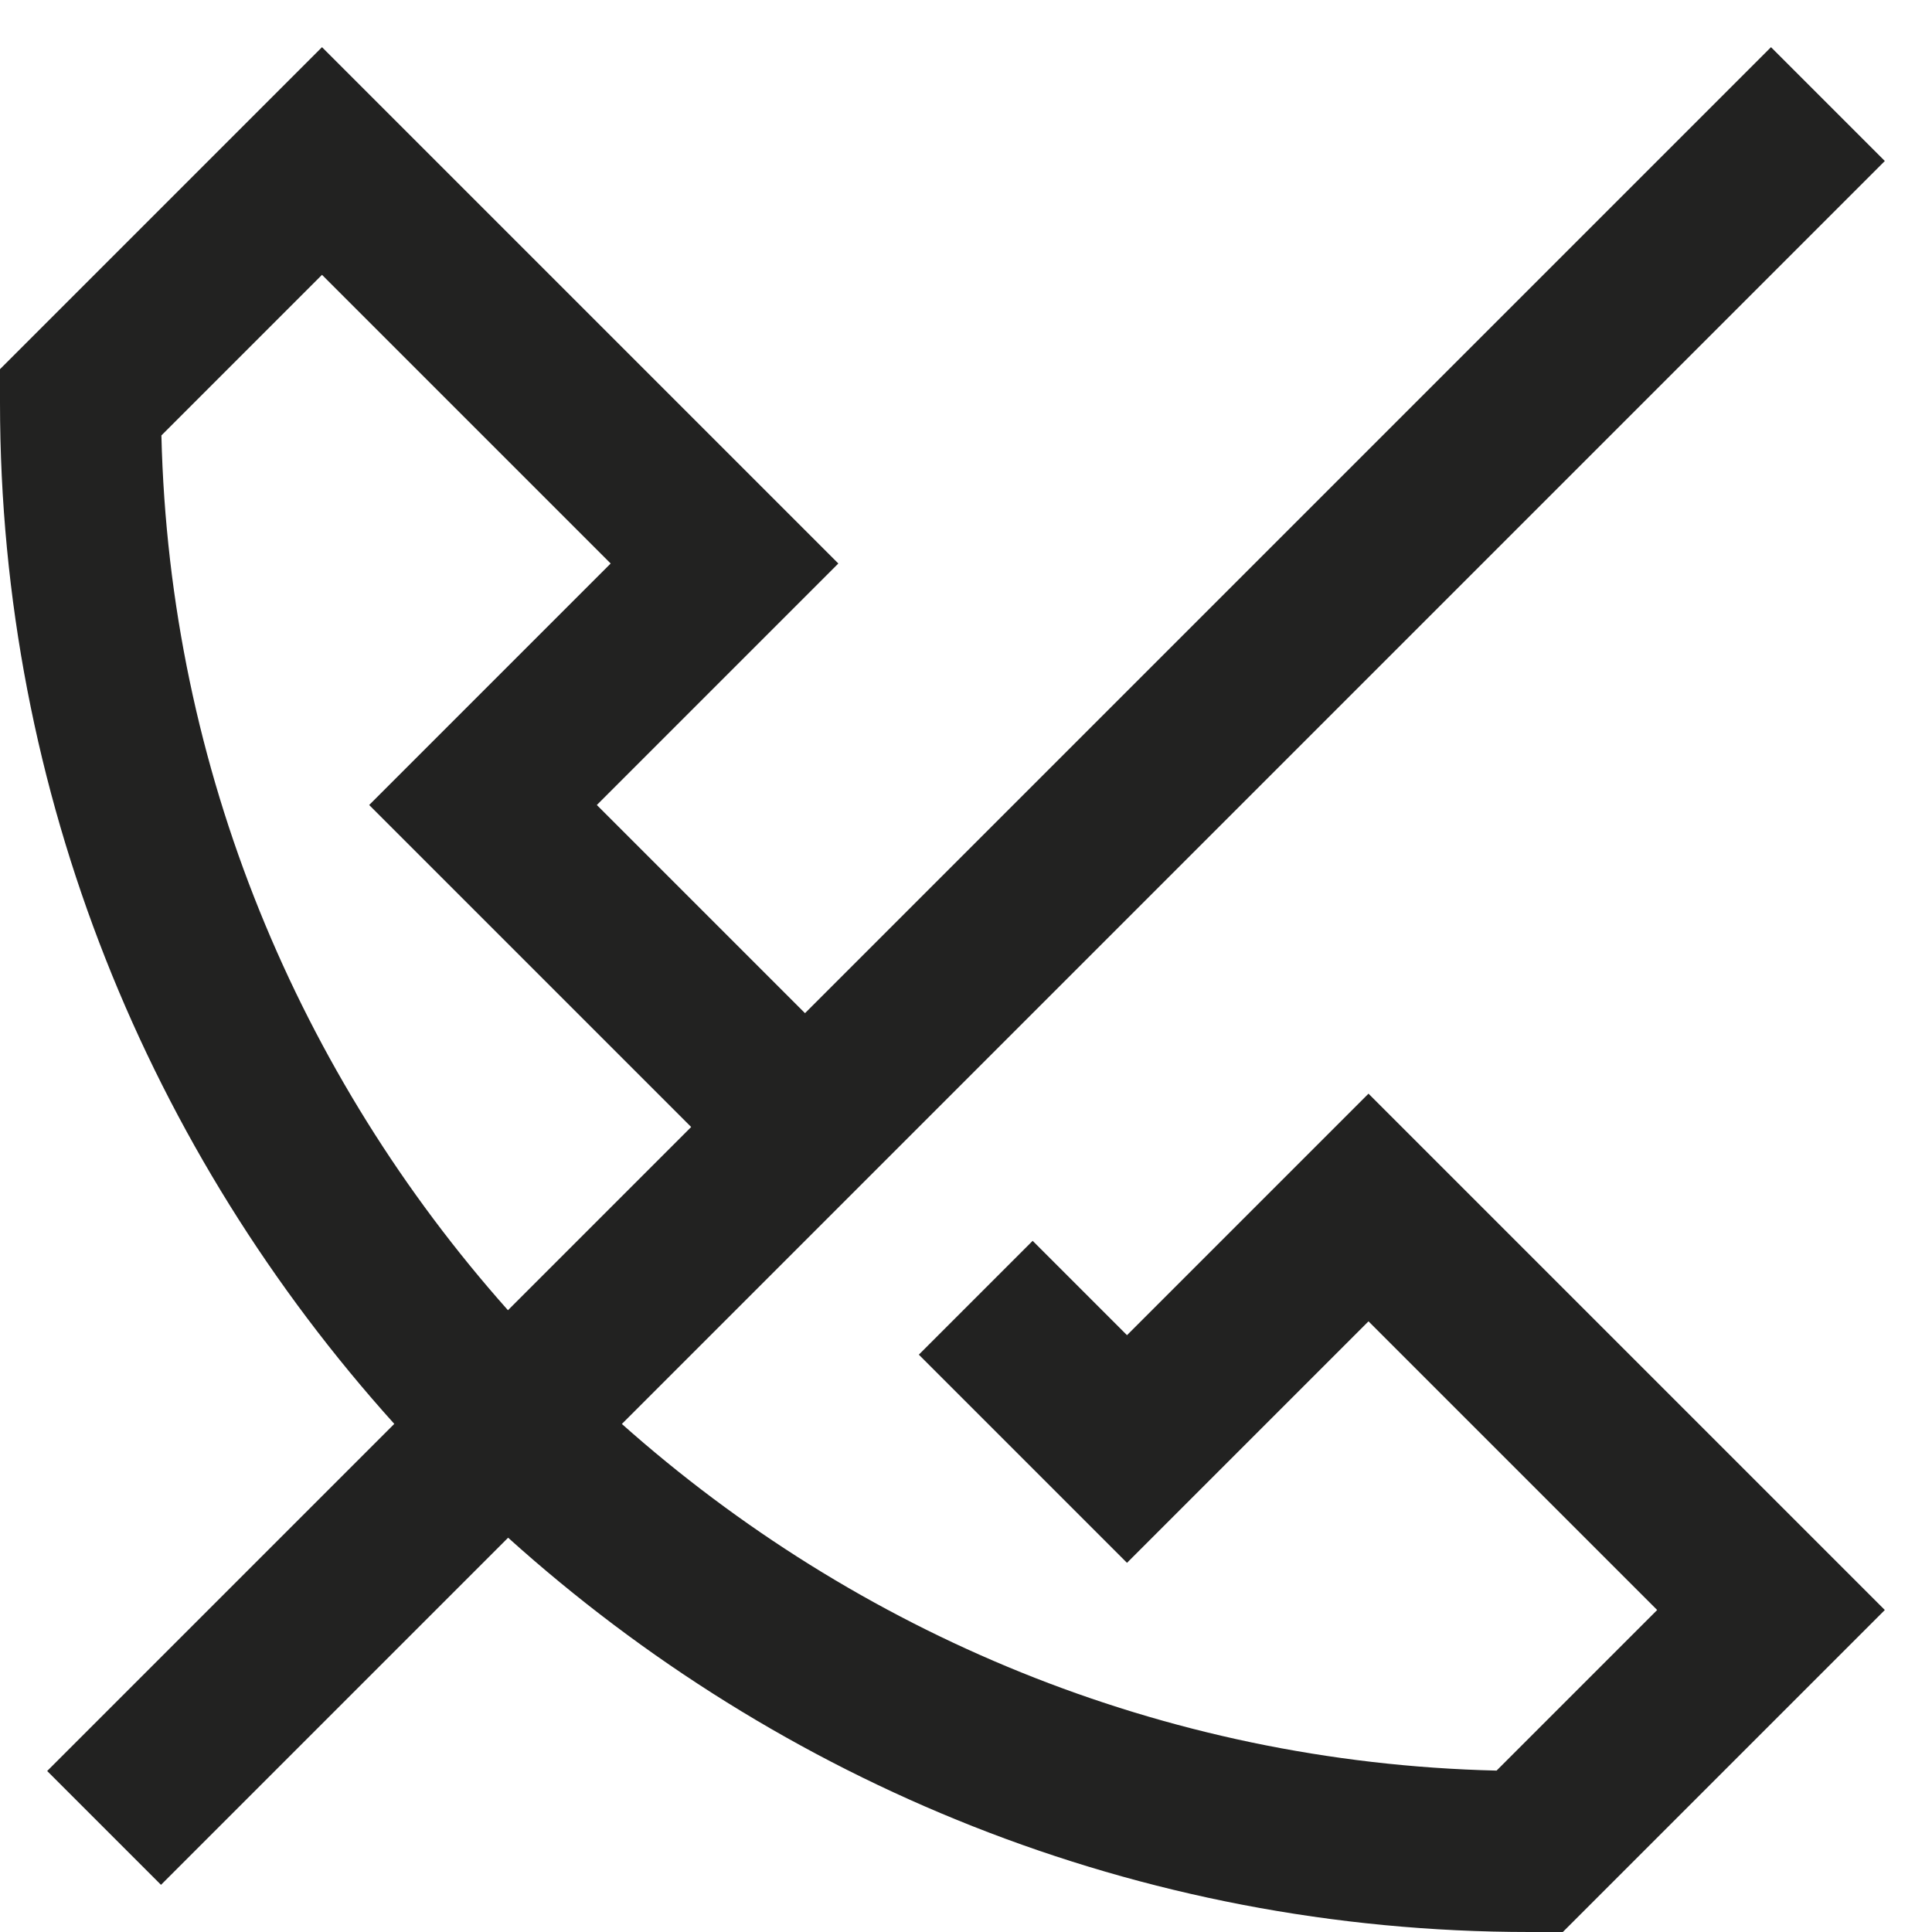 <?xml version="1.0" encoding="utf-8"?>
<!-- Generator: Adobe Illustrator 19.2.1, SVG Export Plug-In . SVG Version: 6.00 Build 0)  -->
<!DOCTYPE svg PUBLIC "-//W3C//DTD SVG 1.1//EN" "http://www.w3.org/Graphics/SVG/1.1/DTD/svg11.dtd">
<svg version="1.1" id="Layer_1" xmlns="http://www.w3.org/2000/svg" xmlns:xlink="http://www.w3.org/1999/xlink" x="0px" y="0px"
	 width="24px" height="24px" viewBox="0 0 24 24" enable-background="new 0 0 24 24" xml:space="preserve">
<path fill="#222221" d="M0.586,22L2,23.414l4.312-4.312C9.68,22.136,14.121,24,19,24h0.414l4-4L17,13.586l-3,3l-1.172-1.172
	l-1.414,1.414L14,19.414l3-3L20.586,20l-1.995,1.995c-4.168-0.099-7.957-1.718-10.866-4.306L10,15.414L11.414,14l12-12L22,0.586
	l-12,12L7.414,10l3-3L4,0.586l-4,4V5c0,4.879,1.864,9.32,4.898,12.688L0.586,22z M2.005,5.409L4,3.414L7.586,7l-3,3l4,4L6.31,16.276
	C3.722,13.366,2.104,9.577,2.005,5.409z"/>
</svg>
